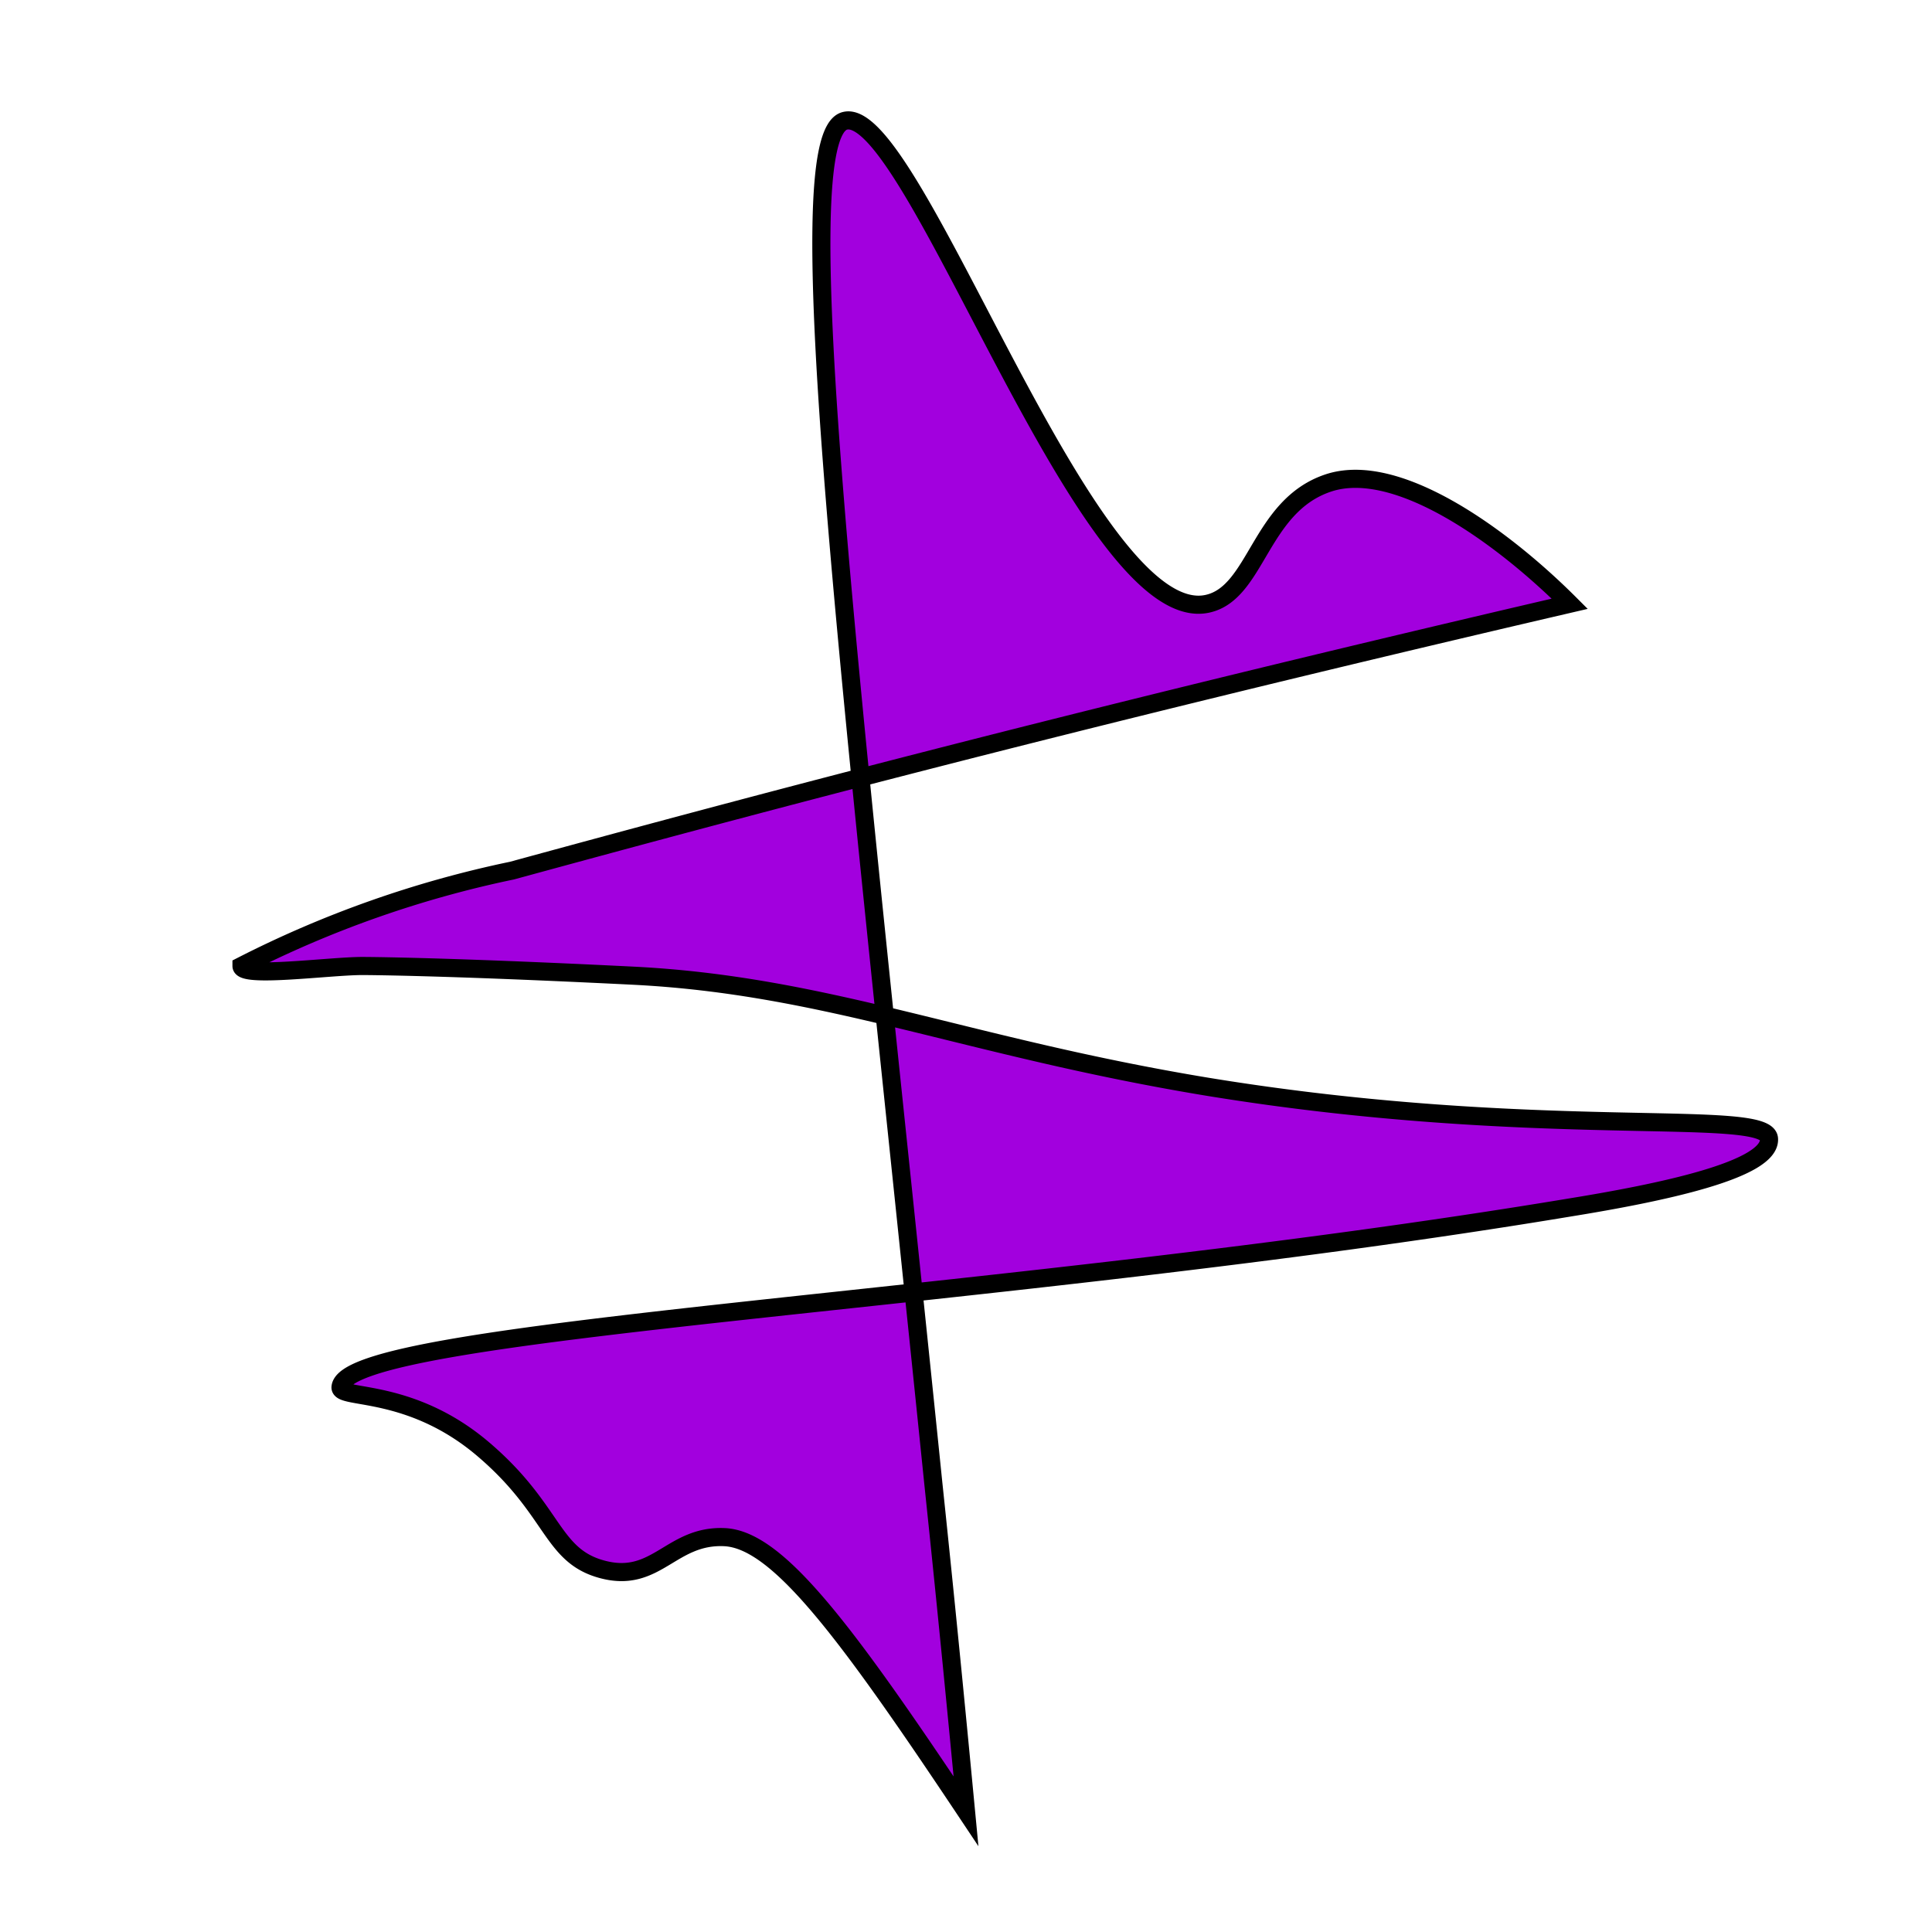 <svg id="Layer_1" data-name="Layer 1" xmlns="http://www.w3.org/2000/svg" viewBox="0 0 16 16"><defs><style>.cls-1{fill:#a200de;stroke:#000;stroke-miterlimit:10;stroke-width:0.15px;}</style></defs><path class="cls-1" d="M7,1c.57-.13,2,4.22,3,4,.41-.09.43-.81,1-1s1.44.44,2,1C8.7,6,6,6.73,4.24,7.21A8.91,8.91,0,0,0,2,8c0,.1.73,0,1,0,0,0,.63,0,2.24.08S8,8.67,10,9c2.75.45,4.63.17,4.65.43s-.91.45-1.65.57c-4.76.79-10.15,1-10.18,1.49,0,.1.58,0,1.18.51s.56.89,1,1,.56-.29,1-.27,1,.77,2,2.27c-.06-.63-.15-1.57-.27-2.71C7.05,5.64,6.49,1.11,7,1Z"/></svg>